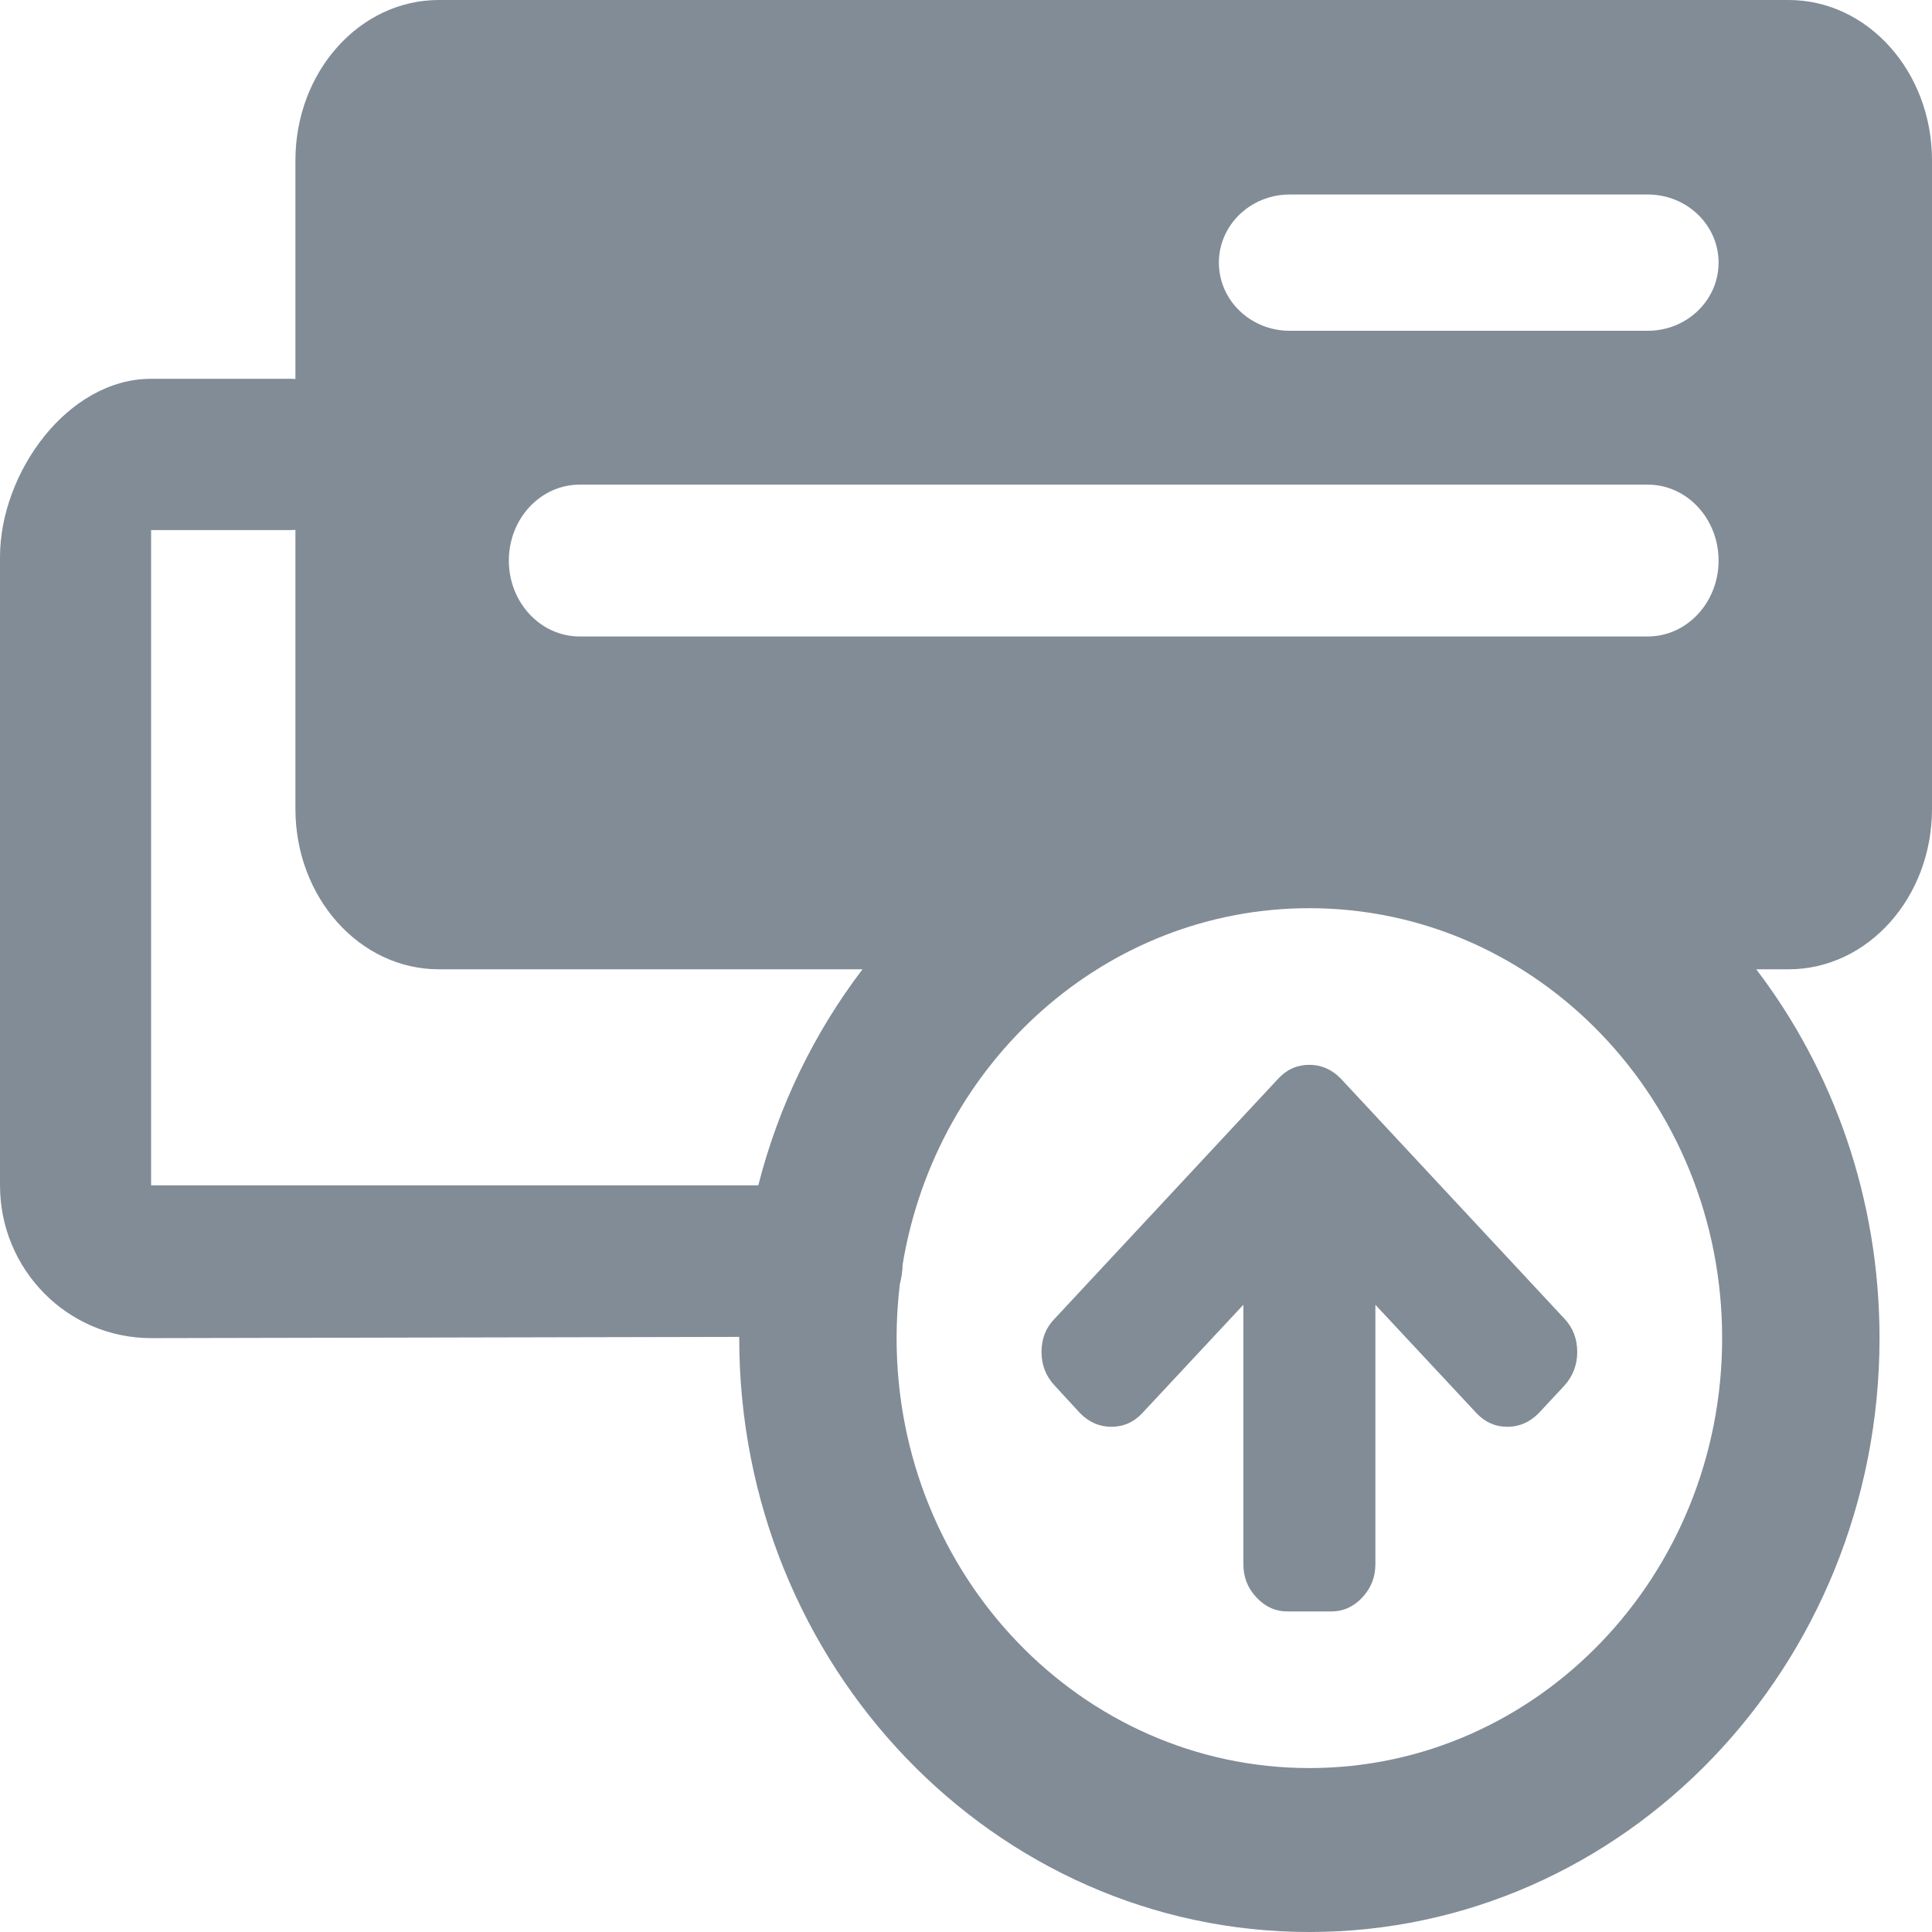 <svg viewBox="0 0 80 80" version="1.1" xmlns="http://www.w3.org/2000/svg" xmlns:xlink="http://www.w3.org/1999/xlink">    
    <g id="Select-for-Deposit" stroke="none" stroke-width="1" fill="none" fill-rule="evenodd">
        <path d="M12.233,21.942 C12.158,21.947 12.083,21.95 12.007,21.95 L6.257,21.95 L6.257,49.082 L31.399,49.082 C32.242,45.774 33.73,42.741 35.715,40.136 L18.169,40.136 C14.89,40.136 12.233,37.164 12.233,33.498 L12.233,21.942 L12.233,21.942 Z M12.233,15.693 L12.233,6.638 C12.233,2.972 14.89,3.55271368e-14 18.169,3.55271368e-14 L74.064,3.55271368e-14 C77.342,3.55271368e-14 80,2.972 80,6.638 L80,33.498 C80,37.164 77.342,40.136 74.064,40.136 L72.722,40.136 C75.918,44.331 77.827,49.638 77.827,55.409 C77.827,68.99 67.257,80 54.218,80 C41.18,80 30.61,68.99 30.61,55.409 C30.61,55.392 30.61,55.375 30.61,55.358 L6.257,55.409 C2.801,55.409 0,52.576 0,49.082 L0,23.07 C0,19.575 2.801,15.685 6.257,15.685 L12.007,15.685 C12.083,15.685 12.158,15.687 12.233,15.693 L12.233,15.693 Z M37.378,52.348 C37.369,52.636 37.329,52.914 37.26,53.176 C37.172,53.908 37.126,54.653 37.126,55.409 C37.126,65.242 44.779,73.212 54.218,73.212 C63.658,73.212 71.31,65.242 71.31,55.409 C71.31,45.577 63.658,37.606 54.218,37.606 C45.781,37.606 38.771,43.974 37.378,52.348 L37.378,52.348 Z M53.403,13.697 L68.231,13.697 C69.85,13.697 71.163,12.434 71.163,10.875 C71.163,9.317 69.85,8.054 68.231,8.054 L53.403,8.054 C51.783,8.054 50.471,9.317 50.471,10.875 C50.471,12.434 51.783,13.697 53.403,13.697 Z M24.002,26.355 L68.231,26.355 C69.85,26.355 71.163,24.948 71.163,23.212 C71.163,21.475 69.85,20.068 68.231,20.068 L24.002,20.068 C22.383,20.068 21.07,21.475 21.07,23.212 C21.07,24.948 22.383,26.355 24.002,26.355 Z M65.31,55.981 C65.31,55.442 65.134,54.984 64.783,54.608 L55.514,44.657 C55.144,44.28 54.712,44.092 54.218,44.092 C53.715,44.092 53.288,44.28 52.937,44.657 L43.668,54.608 C43.308,54.974 43.127,55.432 43.127,55.981 C43.127,56.521 43.308,56.984 43.668,57.37 L44.722,58.515 C45.092,58.891 45.524,59.08 46.018,59.08 C46.521,59.08 46.948,58.891 47.299,58.515 L51.485,54.028 L51.485,64.773 C51.485,65.302 51.665,65.76 52.026,66.146 C52.387,66.533 52.814,66.726 53.307,66.726 L55.13,66.726 C55.623,66.726 56.05,66.533 56.411,66.146 C56.772,65.76 56.952,65.302 56.952,64.773 L56.952,54.028 L61.138,58.515 C61.489,58.891 61.916,59.08 62.419,59.08 C62.913,59.08 63.345,58.891 63.715,58.515 L64.783,57.37 C65.134,56.974 65.31,56.511 65.31,55.981 Z" fill="#818C96" fill-rule="nonzero" class="theme-icon-color"></path>
    </g>
</svg>